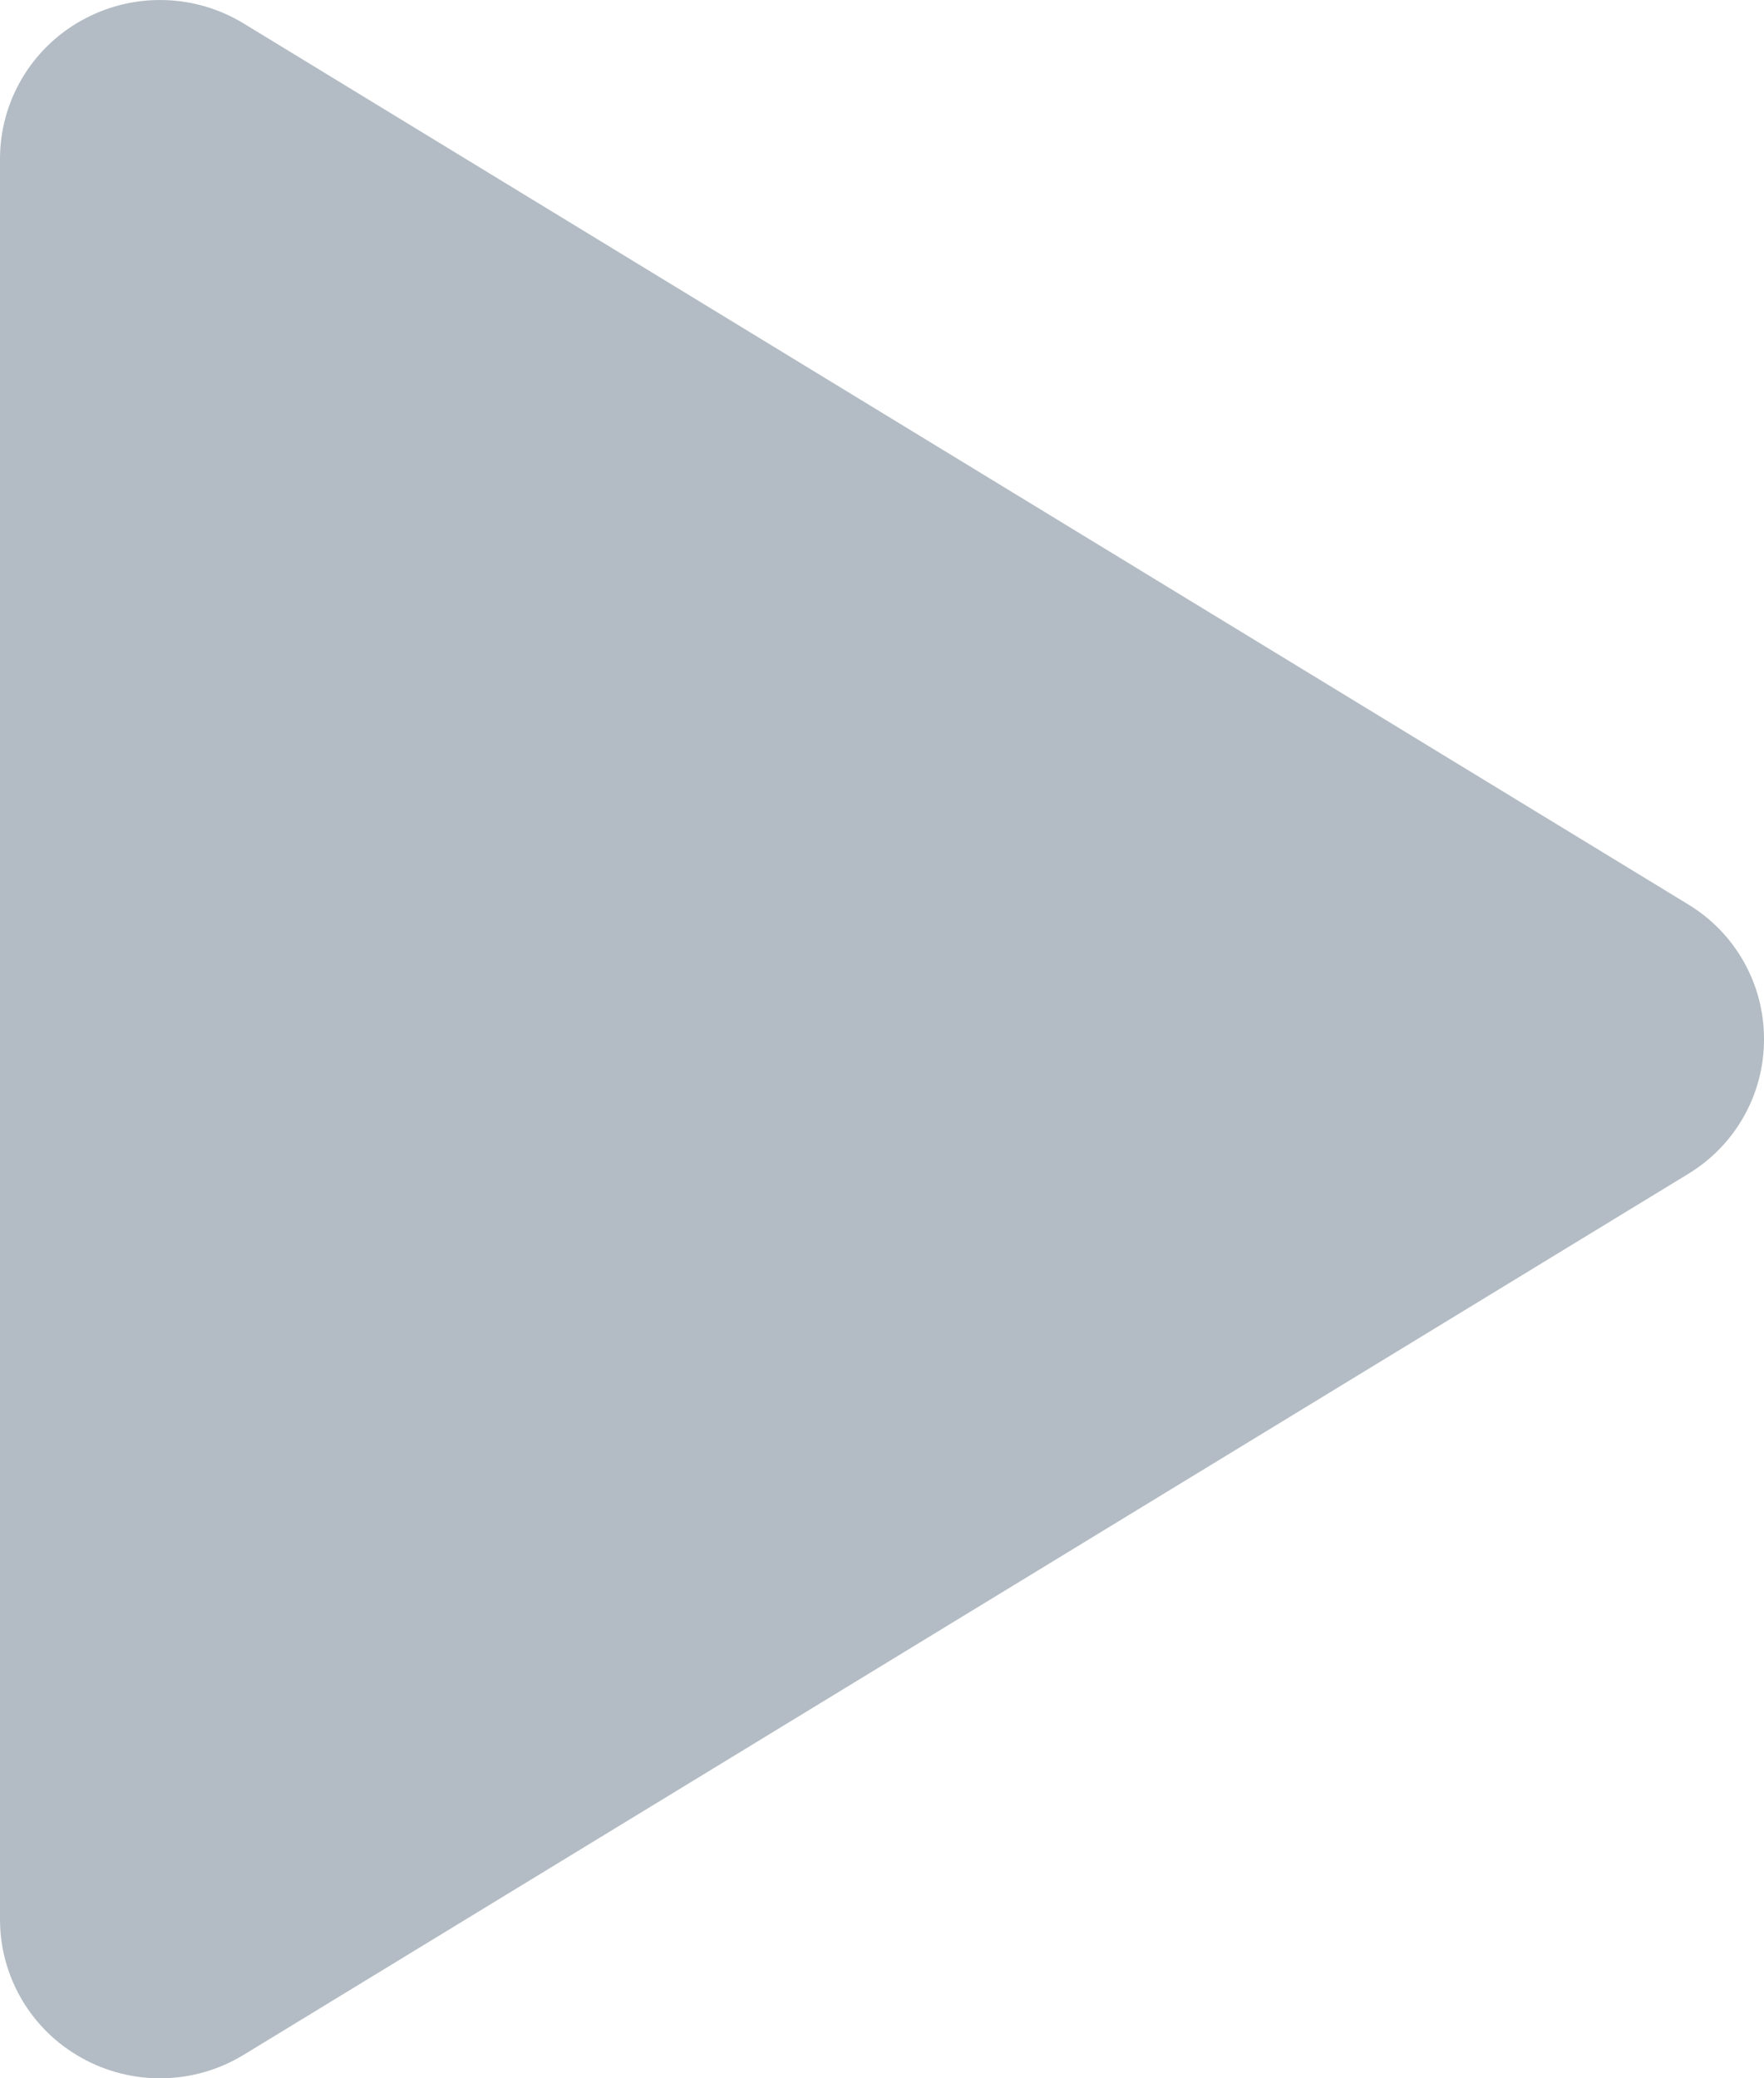 <svg width="45" height="53" viewBox="0 0 45 53" fill="none" xmlns="http://www.w3.org/2000/svg">
<path d="M45 26.5C45.002 27.192 44.824 27.873 44.483 28.476C44.143 29.079 43.651 29.584 43.057 29.942L6.218 52.4C5.597 52.779 4.886 52.986 4.158 52.999C3.429 53.013 2.711 52.832 2.076 52.476C1.447 52.126 0.924 51.615 0.559 50.996C0.194 50.377 0.001 49.673 0 48.955V4.045C0.001 3.327 0.194 2.623 0.559 2.004C0.924 1.385 1.447 0.874 2.076 0.524C2.711 0.168 3.429 -0.013 4.158 0.001C4.886 0.014 5.597 0.221 6.218 0.6L43.057 23.058C43.651 23.416 44.143 23.921 44.483 24.524C44.824 25.127 45.002 25.808 45 26.5Z" fill="#B3BCC4"/>
</svg>
